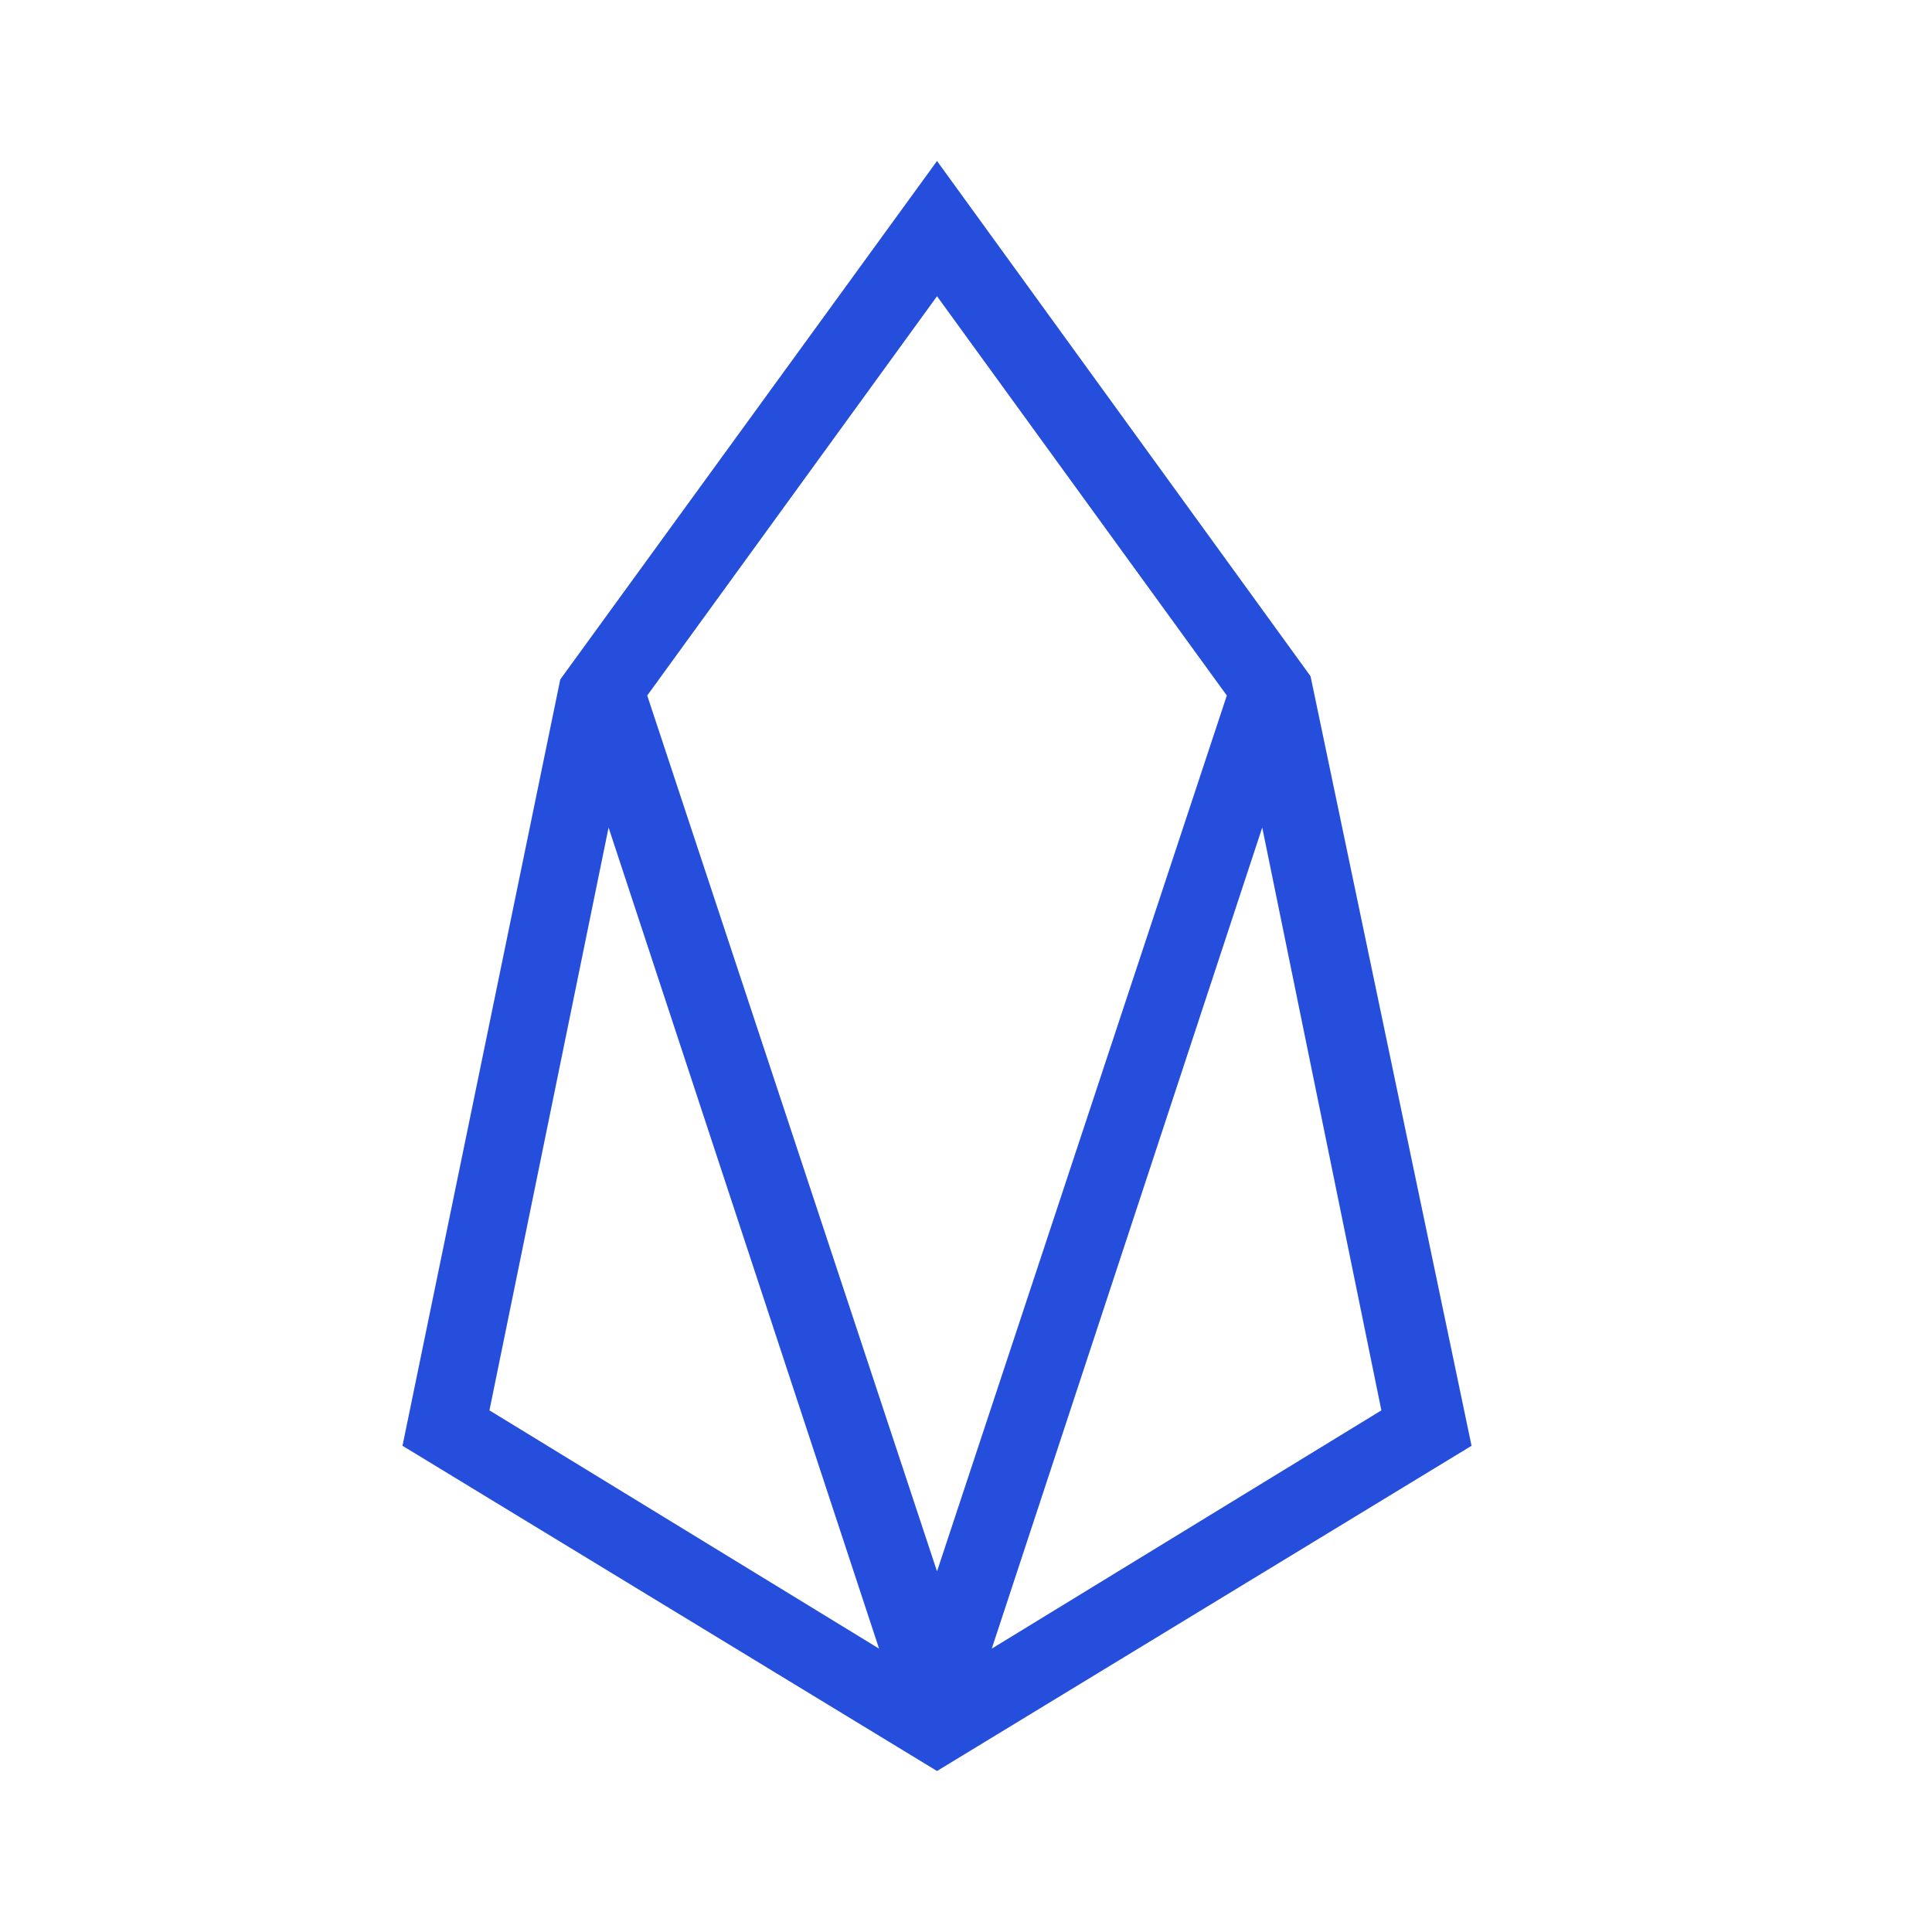 <svg width="24" height="24" viewBox="0 0 24 24" fill="none" xmlns="http://www.w3.org/2000/svg">
<path d="M11.64 2L6.96 8.44L5 17.96L11.64 22L18.28 17.96L16.28 8.4L11.64 2ZM6.08 17.52L7.56 10.28L10.92 20.48L6.08 17.52ZM8.04 8.64L11.64 3.68L15.24 8.64L11.64 19.52L8.04 8.64ZM12.32 20.48L15.68 10.28L17.16 17.52L12.32 20.48Z" fill="#244EDB"/>
</svg>
